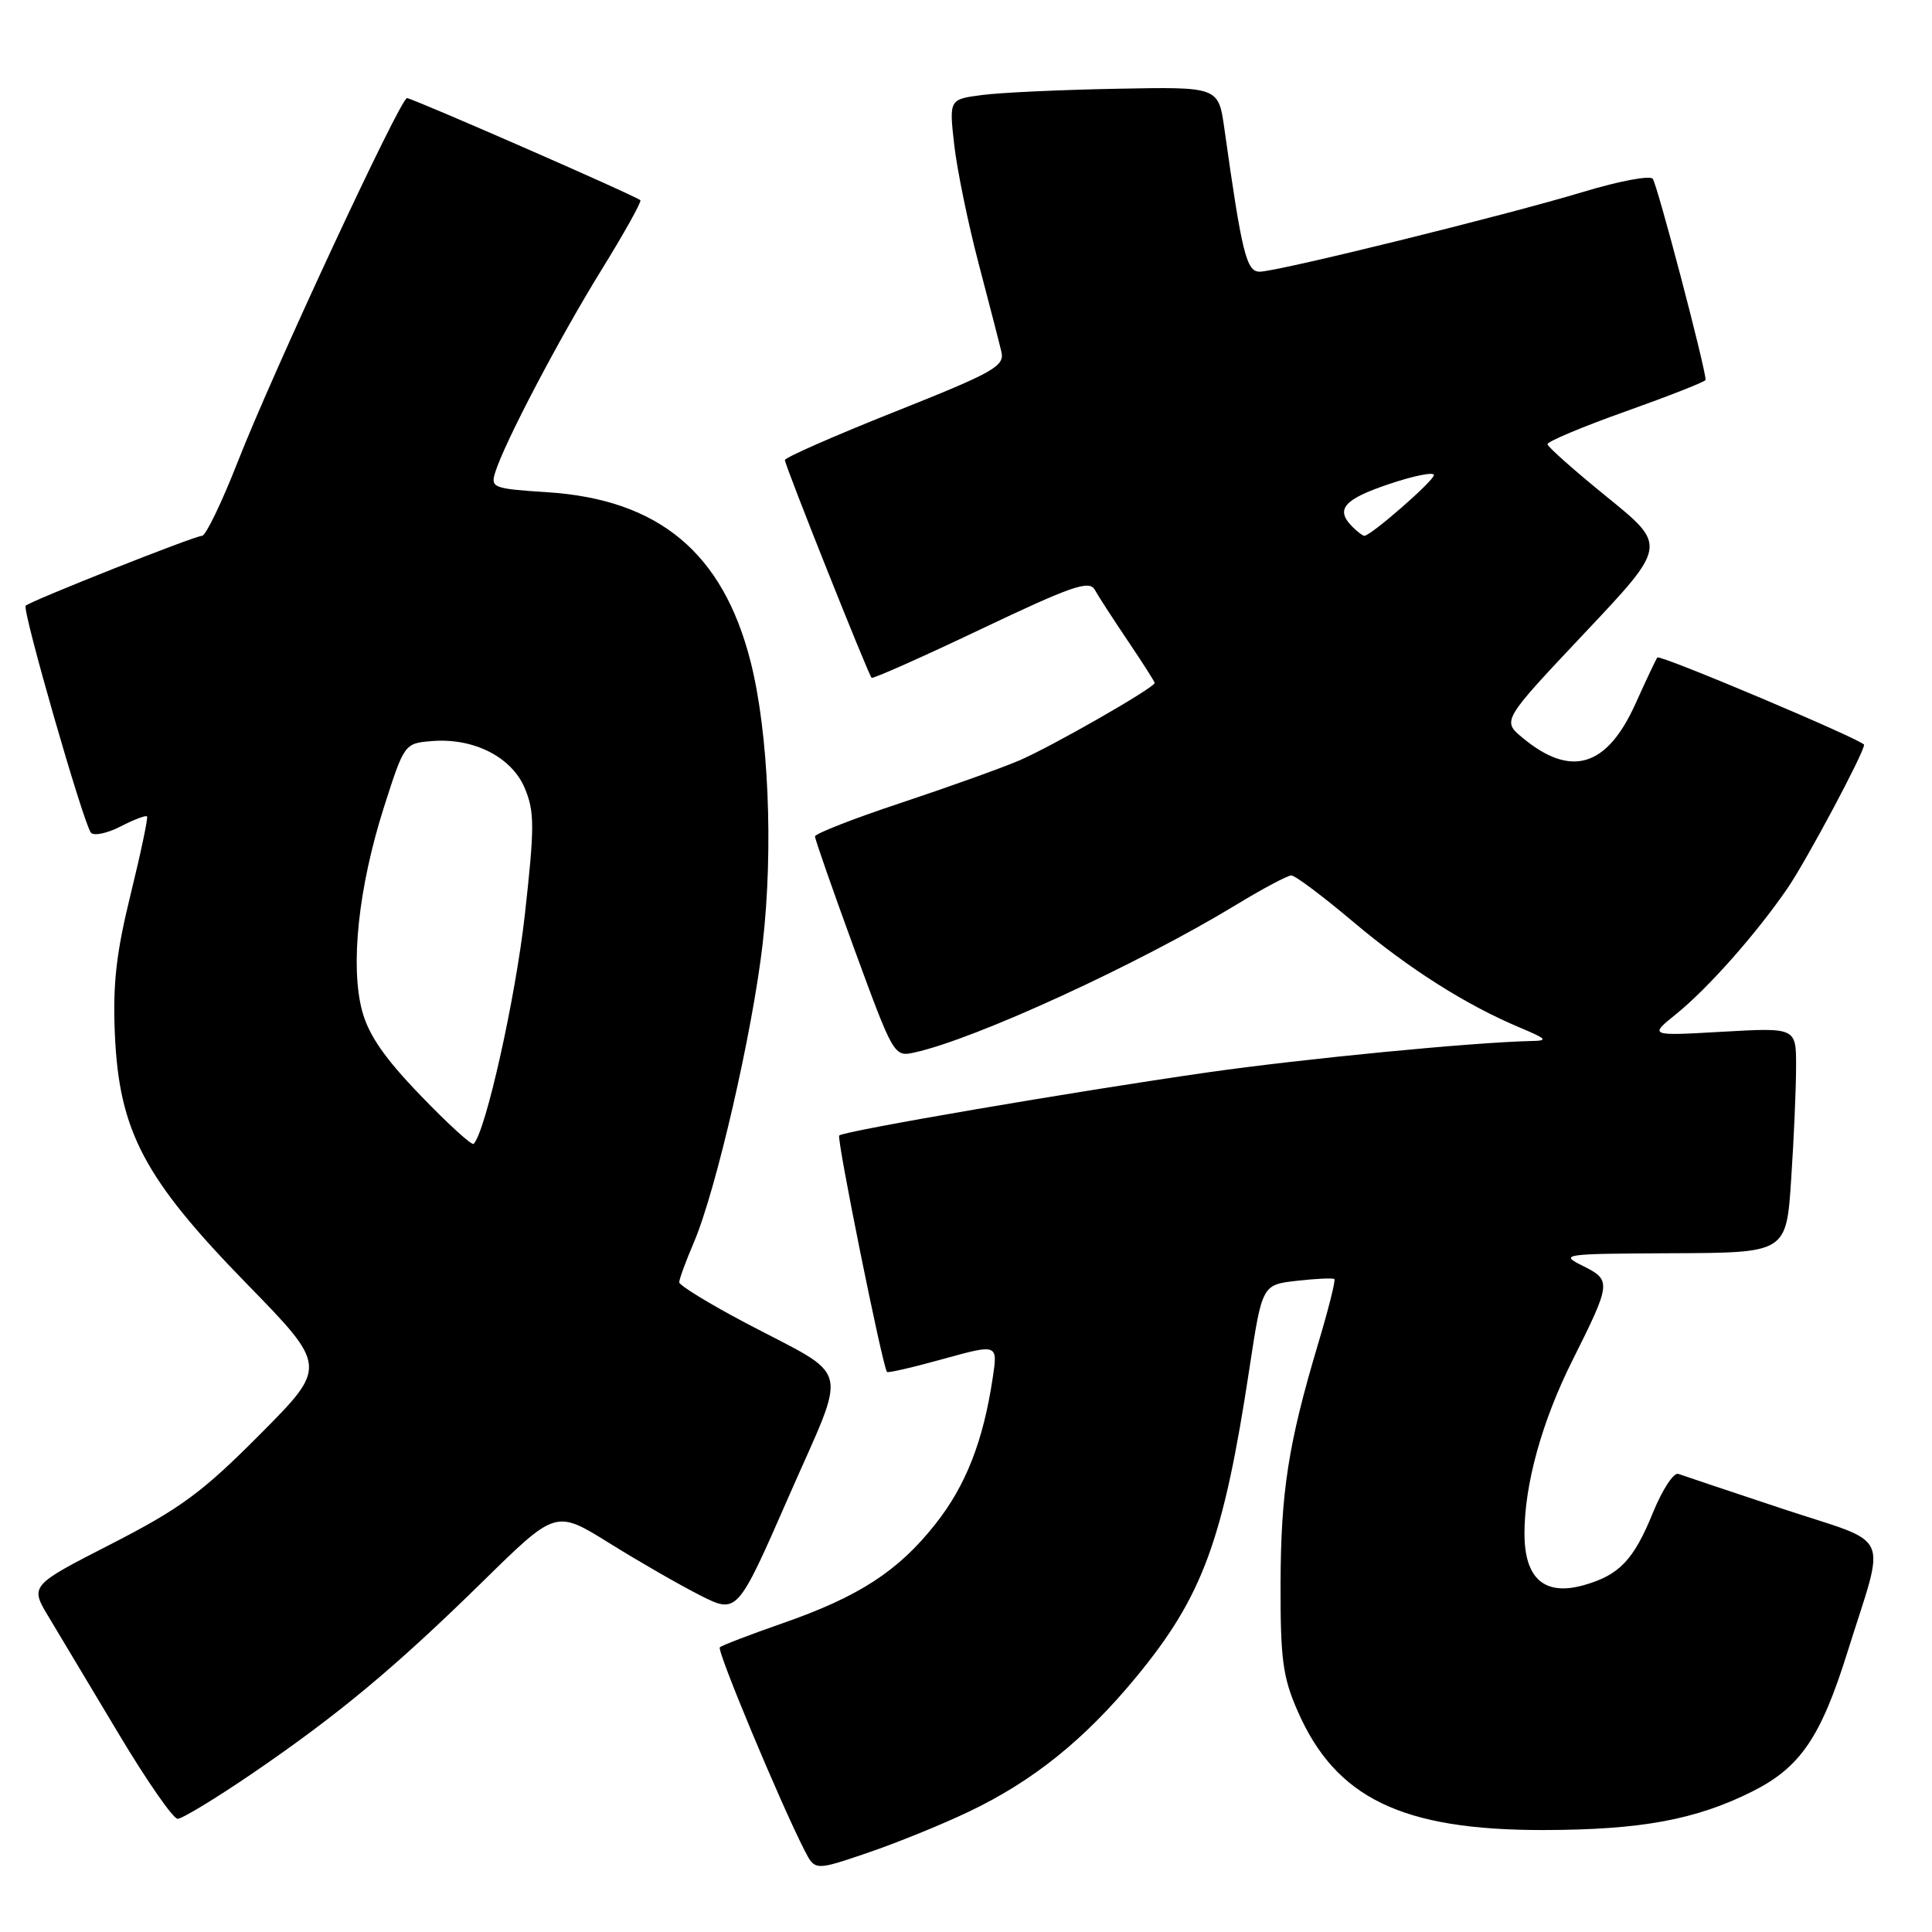 <?xml version="1.0" encoding="UTF-8" standalone="no"?>
<!DOCTYPE svg PUBLIC "-//W3C//DTD SVG 1.1//EN" "http://www.w3.org/Graphics/SVG/1.1/DTD/svg11.dtd" >
<svg xmlns="http://www.w3.org/2000/svg" xmlns:xlink="http://www.w3.org/1999/xlink" version="1.1" viewBox="0 0 256 256">
 <g >
 <path fill="currentColor"
d=" M 128.37 240.06 C 136.89 236.00 143.71 230.51 150.54 222.23 C 159.37 211.52 162.10 204.11 165.55 181.37 C 167.24 170.23 167.24 170.23 171.87 169.71 C 174.42 169.42 176.64 169.32 176.81 169.49 C 176.99 169.66 176.01 173.55 174.63 178.15 C 170.70 191.33 169.71 197.67 169.68 210.00 C 169.66 219.84 169.98 222.26 171.95 226.74 C 176.99 238.26 185.77 242.51 204.50 242.49 C 217.43 242.47 224.70 241.13 232.19 237.38 C 238.53 234.20 241.25 230.23 244.77 219.00 C 249.92 202.54 250.94 204.81 236.25 199.94 C 229.24 197.61 223.00 195.52 222.39 195.30 C 221.78 195.08 220.28 197.36 219.05 200.37 C 216.49 206.68 214.60 208.68 209.94 210.02 C 204.68 211.53 202.00 209.22 202.00 203.19 C 202.00 196.67 204.32 188.32 208.36 180.25 C 213.50 169.98 213.54 169.63 209.76 167.75 C 206.60 166.18 206.98 166.13 221.60 166.06 C 236.70 166.00 236.70 166.00 237.34 156.25 C 237.70 150.89 237.99 144.17 237.99 141.33 C 238.00 136.16 238.00 136.16 228.25 136.71 C 218.50 137.27 218.50 137.27 222.12 134.35 C 226.32 130.95 232.70 123.75 236.84 117.72 C 239.34 114.08 247.00 99.73 247.00 98.69 C 247.00 98.12 219.96 86.70 219.61 87.12 C 219.44 87.33 218.13 90.09 216.71 93.25 C 212.92 101.65 208.17 103.09 201.76 97.77 C 199.02 95.50 199.02 95.50 209.95 83.90 C 220.89 72.31 220.89 72.31 212.99 65.90 C 208.65 62.38 205.07 59.21 205.05 58.86 C 205.02 58.51 209.72 56.53 215.50 54.48 C 221.28 52.42 226.00 50.56 226.00 50.34 C 226.00 48.79 219.57 24.33 218.99 23.68 C 218.59 23.23 214.49 24.00 209.88 25.40 C 199.52 28.53 169.27 36.00 166.91 36.00 C 165.16 36.00 164.56 33.59 162.23 17.00 C 161.45 11.50 161.45 11.50 147.98 11.76 C 140.56 11.90 132.53 12.27 130.13 12.59 C 125.76 13.16 125.76 13.16 126.44 19.20 C 126.82 22.52 128.27 29.58 129.66 34.87 C 131.05 40.17 132.42 45.45 132.69 46.62 C 133.13 48.52 131.71 49.33 118.59 54.55 C 110.57 57.74 104.00 60.63 104.00 60.96 C 104.00 61.65 115.03 89.33 115.49 89.81 C 115.65 89.98 122.18 87.08 129.99 83.36 C 142.00 77.65 144.33 76.84 145.06 78.14 C 145.53 78.99 147.51 82.05 149.46 84.94 C 151.41 87.83 153.00 90.33 153.00 90.49 C 153.00 91.12 139.20 99.01 135.00 100.79 C 132.53 101.84 125.44 104.37 119.25 106.43 C 113.06 108.48 108.00 110.47 107.99 110.83 C 107.99 111.20 110.34 117.93 113.21 125.78 C 118.40 139.93 118.47 140.06 121.17 139.46 C 129.22 137.70 150.82 127.78 163.80 119.89 C 167.32 117.75 170.61 116.00 171.11 116.00 C 171.61 116.00 175.28 118.75 179.26 122.11 C 186.67 128.36 194.27 133.18 201.46 136.19 C 204.99 137.68 205.17 137.90 202.90 137.94 C 195.16 138.11 172.68 140.29 160.00 142.10 C 142.40 144.62 111.80 149.86 111.20 150.46 C 110.83 150.83 116.92 180.98 117.53 181.79 C 117.65 181.95 121.00 181.18 124.98 180.07 C 132.22 178.07 132.22 178.07 131.54 182.58 C 130.28 190.97 127.98 196.85 123.95 201.94 C 119.01 208.20 113.80 211.57 103.67 215.10 C 99.36 216.60 95.64 218.03 95.38 218.28 C 94.96 218.70 103.37 238.86 106.61 245.19 C 107.99 247.88 107.99 247.88 114.93 245.52 C 118.75 244.22 124.80 241.77 128.37 240.06 Z  M 33.41 235.01 C 44.87 227.18 52.37 220.94 64.08 209.45 C 73.65 200.06 73.65 200.06 80.72 204.46 C 84.60 206.88 90.01 209.99 92.73 211.37 C 97.69 213.88 97.69 213.88 104.51 198.30 C 112.40 180.28 113.04 182.82 98.75 175.27 C 93.94 172.73 90.00 170.31 90.00 169.91 C 90.00 169.50 90.87 167.13 91.93 164.65 C 94.87 157.80 99.71 136.78 101.06 125.02 C 102.50 112.45 101.84 97.02 99.45 87.64 C 95.78 73.23 87.29 66.17 72.49 65.22 C 65.36 64.76 64.99 64.62 65.61 62.62 C 66.82 58.69 74.14 44.76 79.69 35.78 C 82.72 30.88 85.04 26.71 84.85 26.53 C 84.29 25.97 54.62 13.00 53.93 13.00 C 53.05 13.00 36.12 49.37 31.48 61.25 C 29.38 66.61 27.26 71.00 26.77 71.00 C 25.79 71.00 4.05 79.62 3.40 80.26 C 2.90 80.77 11.08 109.20 12.05 110.34 C 12.45 110.79 14.21 110.42 15.98 109.51 C 17.74 108.60 19.32 108.00 19.48 108.18 C 19.64 108.35 18.66 113.00 17.31 118.50 C 15.40 126.27 14.93 130.40 15.22 137.02 C 15.78 149.89 19.09 156.16 32.66 170.07 C 43.39 181.07 43.39 181.07 34.44 190.07 C 26.81 197.75 23.92 199.88 14.73 204.59 C 3.95 210.11 3.95 210.11 6.48 214.30 C 7.87 216.61 12.03 223.56 15.73 229.75 C 19.43 235.94 22.94 241.00 23.54 241.00 C 24.14 241.00 28.58 238.30 33.41 235.01 Z  M 179.20 69.80 C 176.90 67.50 178.04 66.17 184.00 64.16 C 187.30 63.04 190.00 62.50 190.00 62.95 C 190.00 63.70 181.64 71.00 180.78 71.00 C 180.57 71.00 179.86 70.46 179.20 69.80 Z  M 55.76 145.19 C 50.97 140.23 48.86 137.18 47.99 133.97 C 46.38 128.00 47.50 117.55 50.86 107.00 C 53.57 98.54 53.59 98.50 57.19 98.20 C 62.73 97.73 67.81 100.30 69.54 104.45 C 70.84 107.56 70.84 109.56 69.54 121.24 C 68.30 132.31 64.35 149.98 62.76 151.57 C 62.52 151.81 59.37 148.94 55.76 145.19 Z "/>
</g>
</svg>